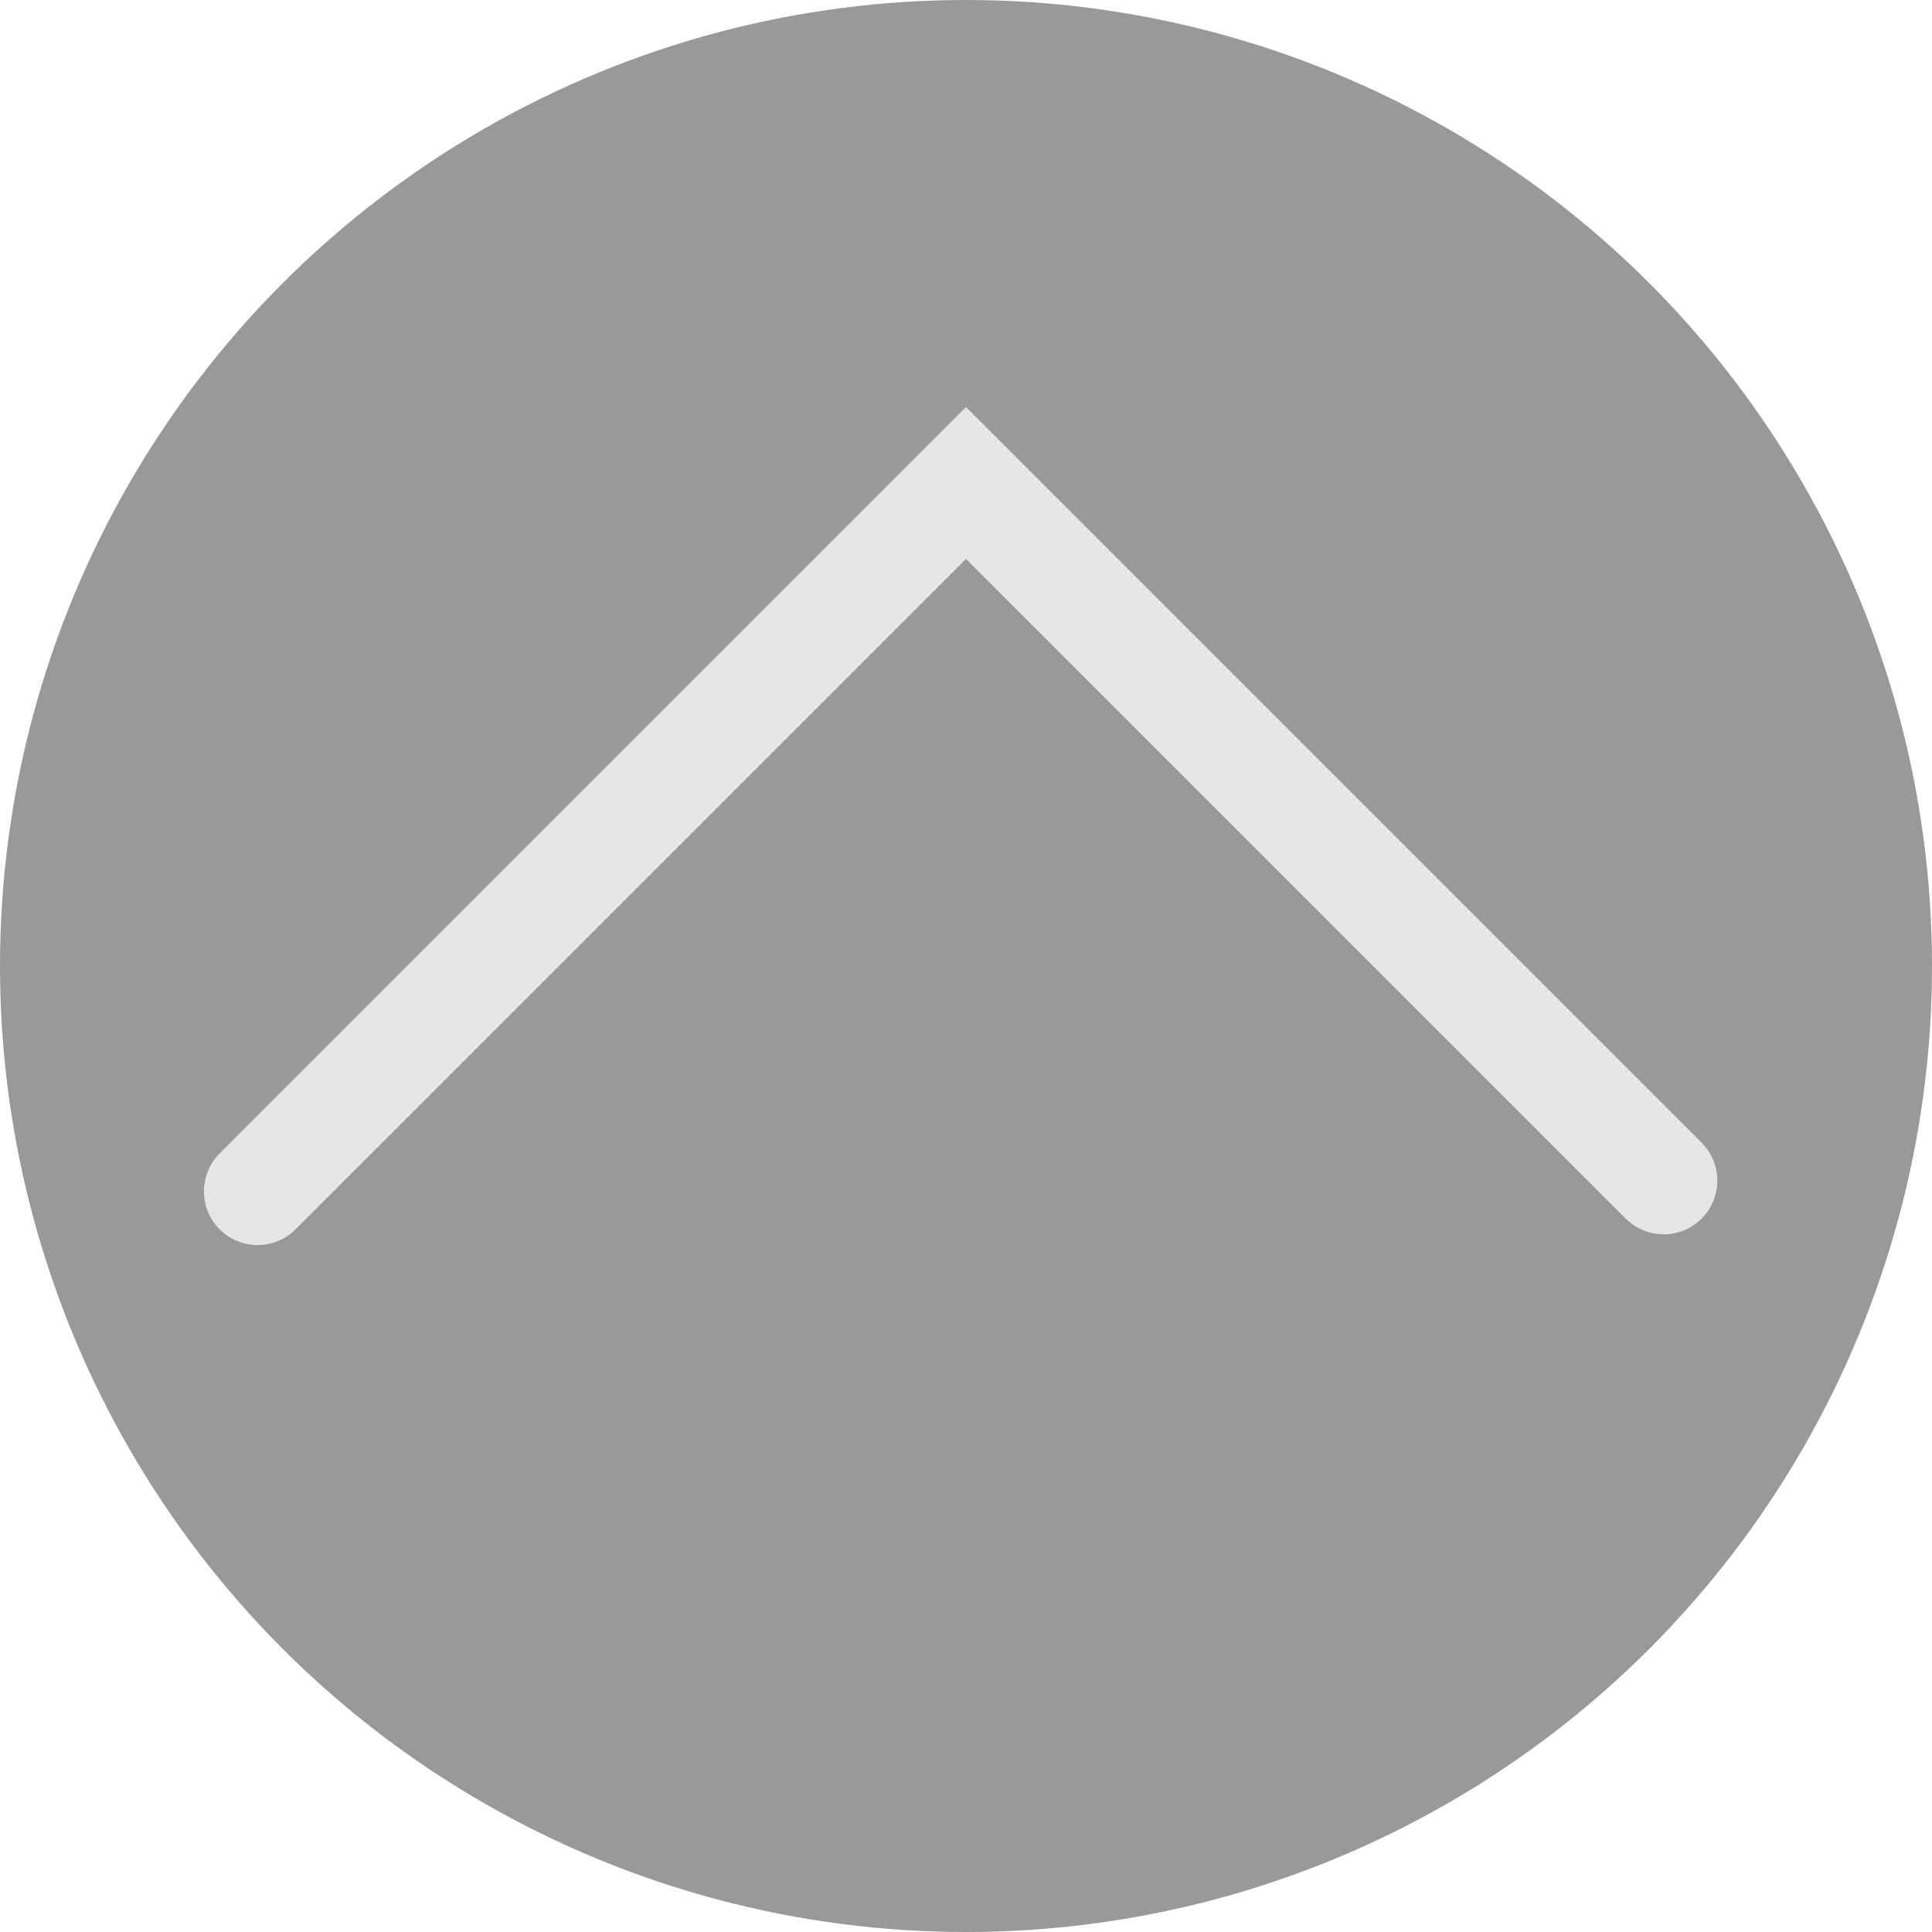 <?xml version="1.0" encoding="utf-8"?>
<!-- Generator: Adobe Illustrator 19.1.0, SVG Export Plug-In . SVG Version: 6.00 Build 0)  -->
<svg version="1.1" id="Layer_1" xmlns="http://www.w3.org/2000/svg" xmlns:xlink="http://www.w3.org/1999/xlink" x="0px" y="0px"
	 viewBox="0 0 18 18" style="enable-background:new 0 0 18 18;" xml:space="preserve">
<style type="text/css">
	.st0{fill:#999999;}
	.st1{fill:none;stroke:#E6E6E6;stroke-linecap:round;stroke-miterlimit:10;}
</style>
<g>
	<circle class="st0" cx="9" cy="9" r="9"/>
	<polyline class="st1" points="2.4,11.1 9,4.5 15.5,11 	"/>
</g>
</svg>
